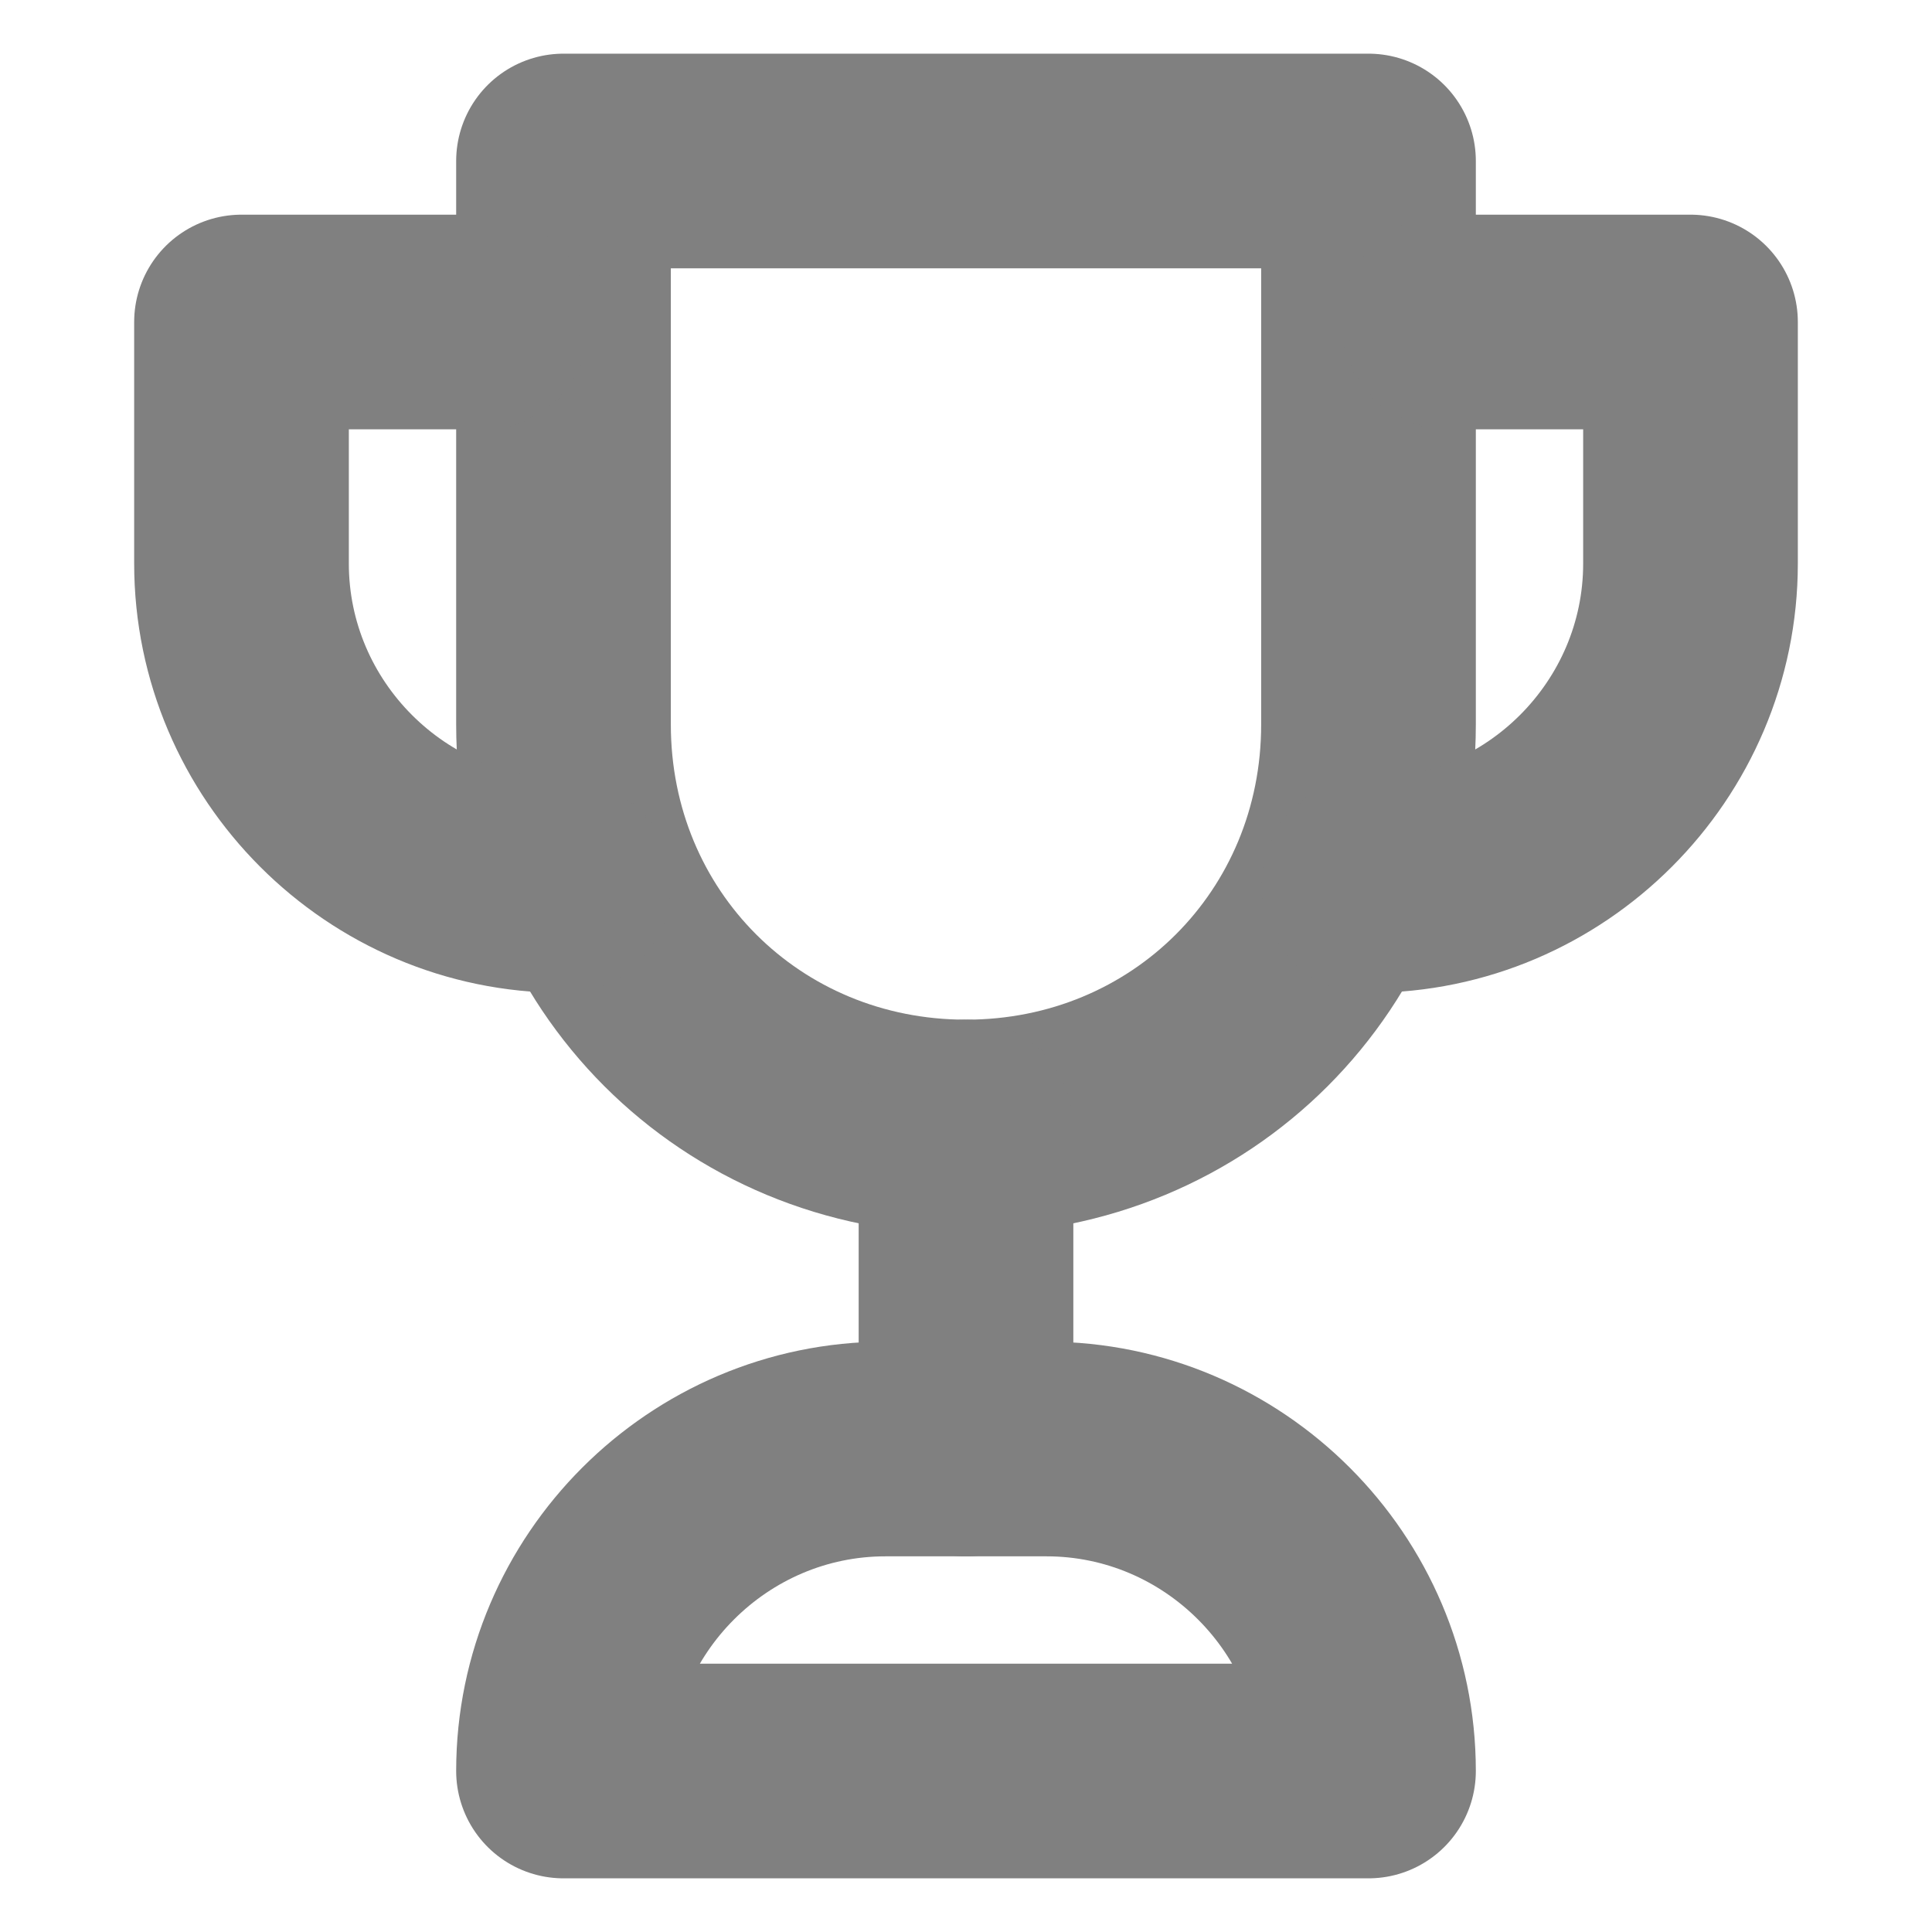 <svg width="18" height="18" viewBox="0 0 18 18" fill="none" xmlns="http://www.w3.org/2000/svg">
<path d="M12.75 1.5H5.25V6.75C5.25 8.85 6.9 10.5 9 10.5C11.1 10.5 12.75 8.85 12.75 6.75V1.5Z" stroke="#808080" stroke-width="2" stroke-miterlimit="10" stroke-linecap="round" stroke-linejoin="round"/>
<path d="M9 10.5V13.5" stroke="#808080" stroke-width="2" stroke-miterlimit="10" stroke-linecap="round" stroke-linejoin="round"/>
<path d="M5.25 8.25C3.6 8.25 2.25 6.9 2.25 5.25V3H4.5" stroke="#808080" stroke-width="2" stroke-miterlimit="10" stroke-linecap="round" stroke-linejoin="round"/>
<path d="M12.75 8.25C14.4 8.25 15.75 6.9 15.75 5.25V3H13.5" stroke="#808080" stroke-width="2" stroke-miterlimit="10" stroke-linecap="round" stroke-linejoin="round"/>
<path d="M12.75 16.5H5.25C5.25 14.85 6.6 13.5 8.25 13.5H9.75C11.4 13.5 12.75 14.85 12.75 16.5Z" stroke="#808080" stroke-width="2" stroke-miterlimit="10" stroke-linecap="round" stroke-linejoin="round"/>
</svg>
